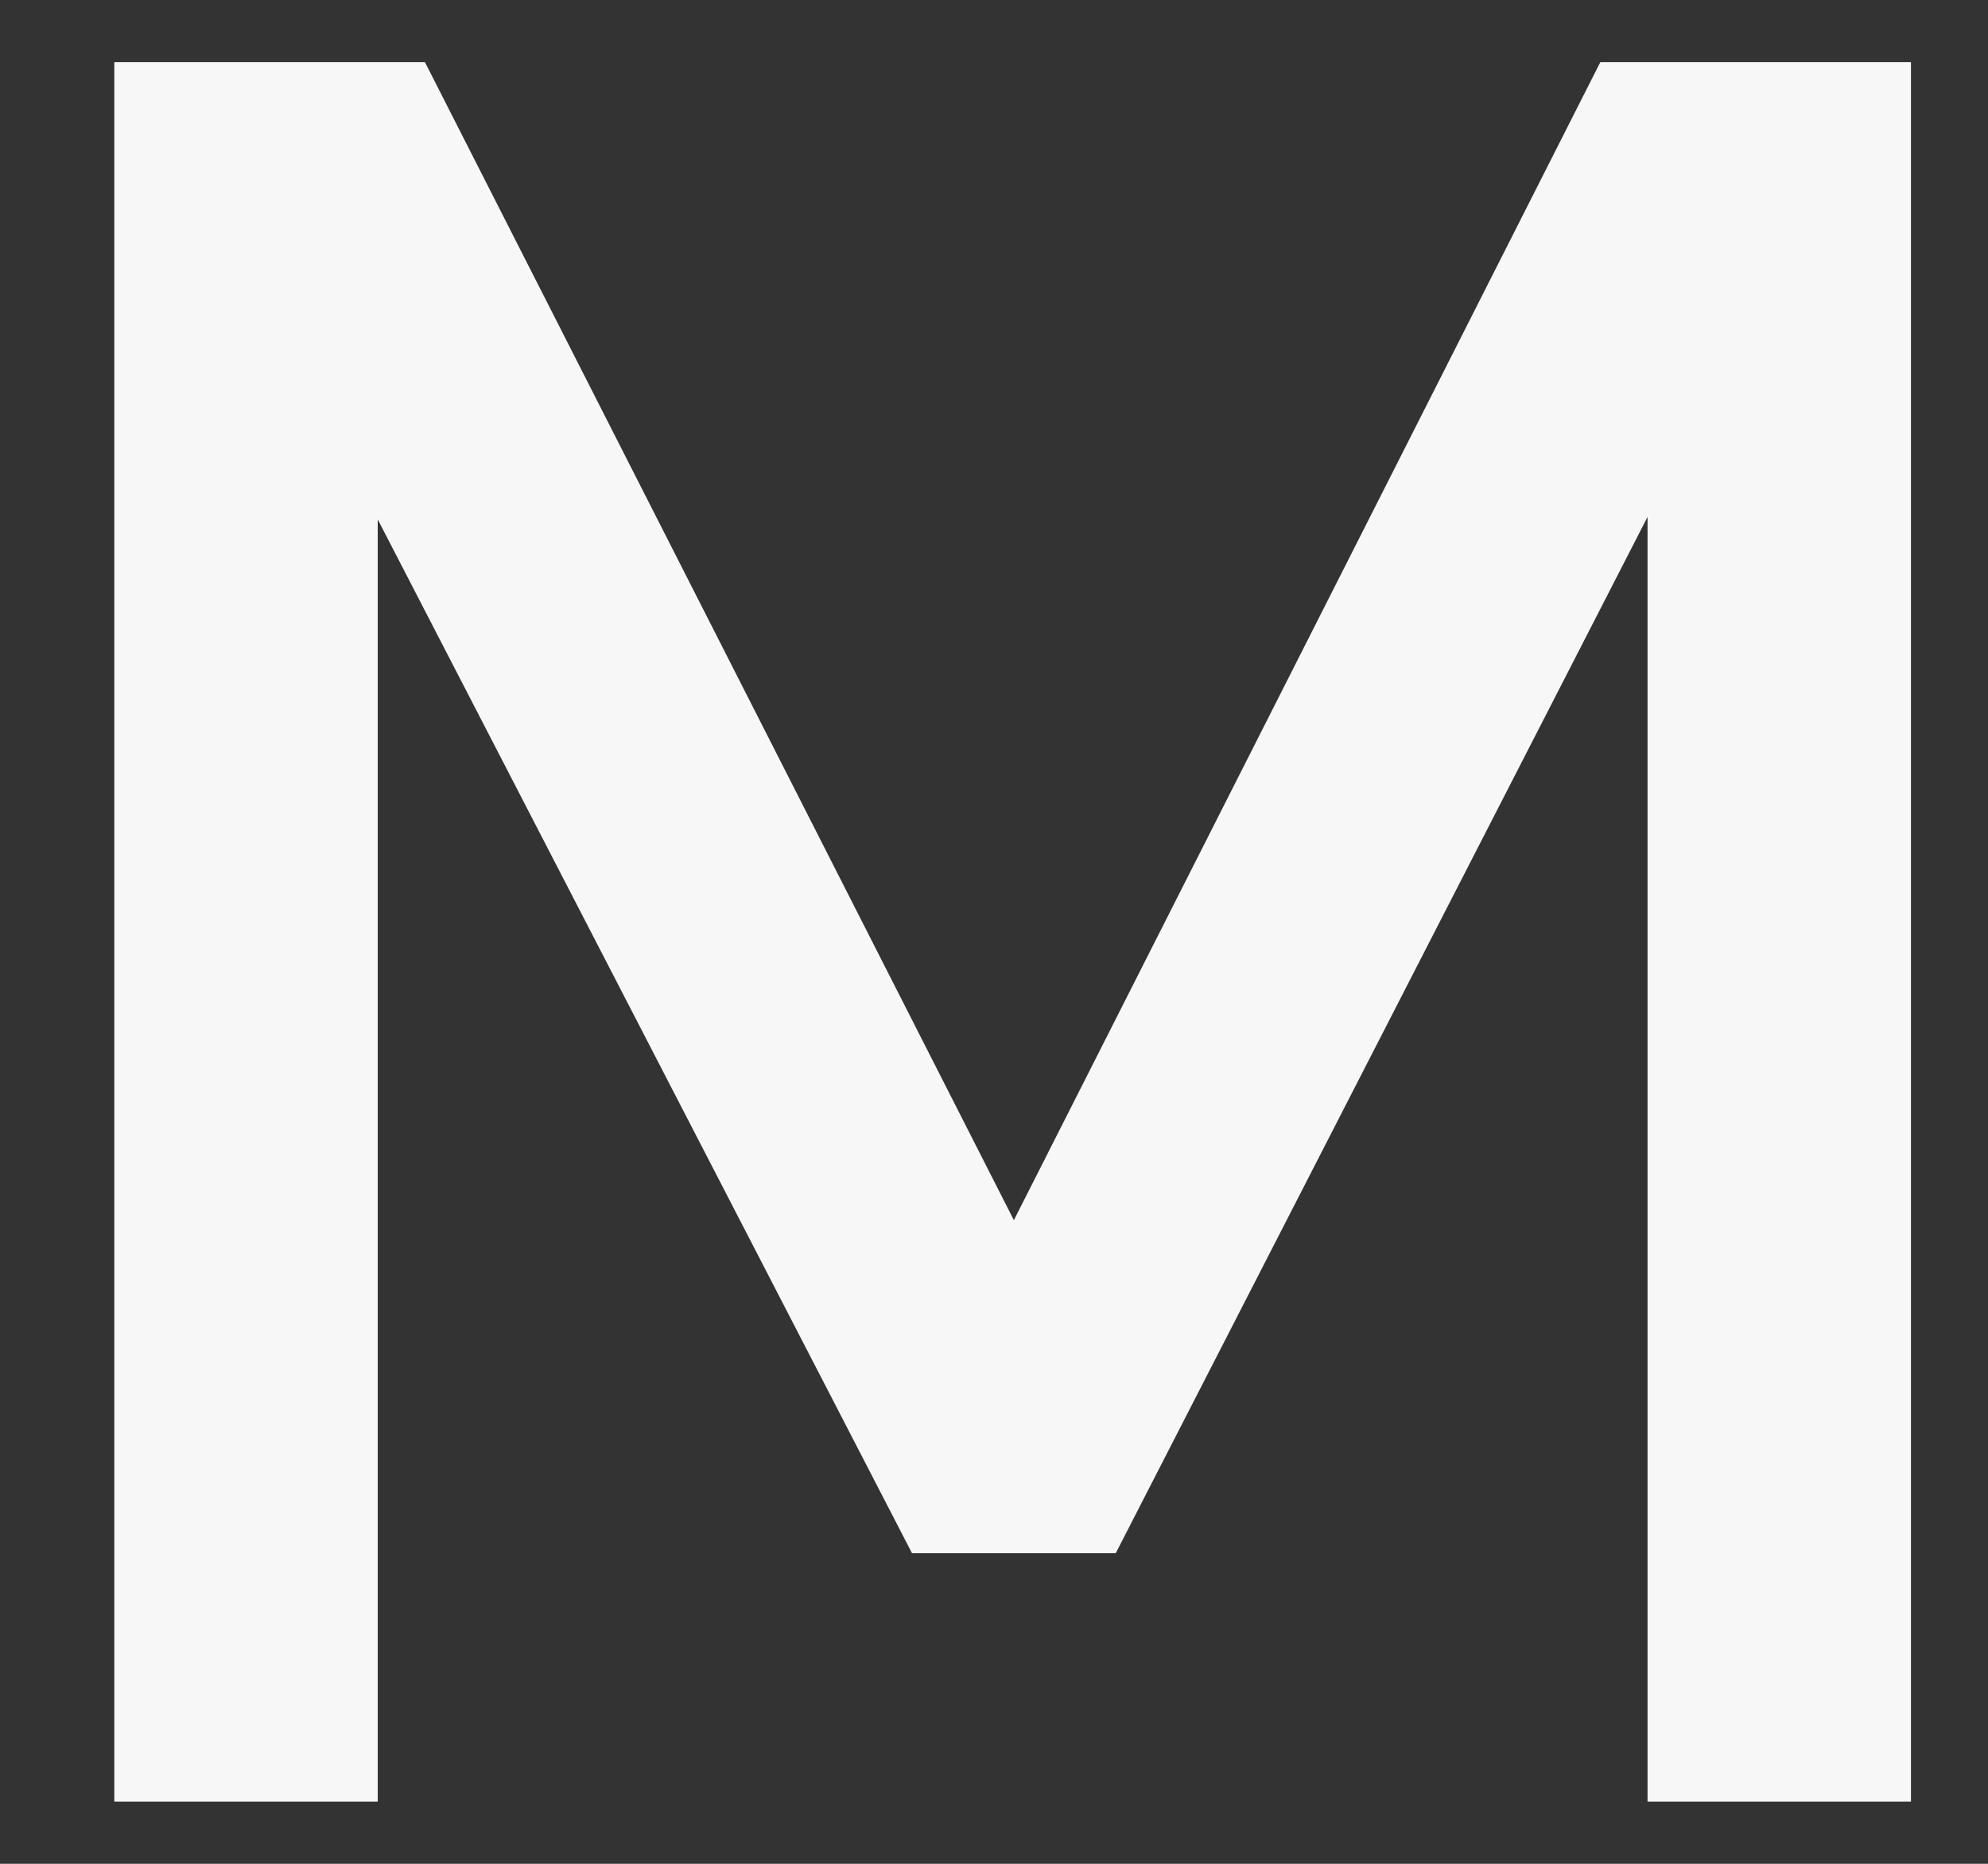 <svg xmlns="http://www.w3.org/2000/svg" version="1.1" xmlns:xlink="http://www.w3.org/1999/xlink" xmlns:svgjs="http://svgjs.com/svgjs" width="16" height="15"><rect width="100%" height="100%" fill="#333333" stroke="none"/><svg width="16" height="15" viewBox="0 0 16 15" fill="none" xmlns="http://www.w3.org/2000/svg">
<path d="M0.92 14.5V0.5H3.42L8.16 9.82L12.88 0.5H15.38V14.5H13.26V4.16L8.98 12.5H7.34L3.04 4.18V14.5H0.92Z" fill="#F7F7F7"></path>
</svg><style>@media (prefers-color-scheme: light) { :root { filter: contrast(1) brightness(0.7); } }
</style></svg>